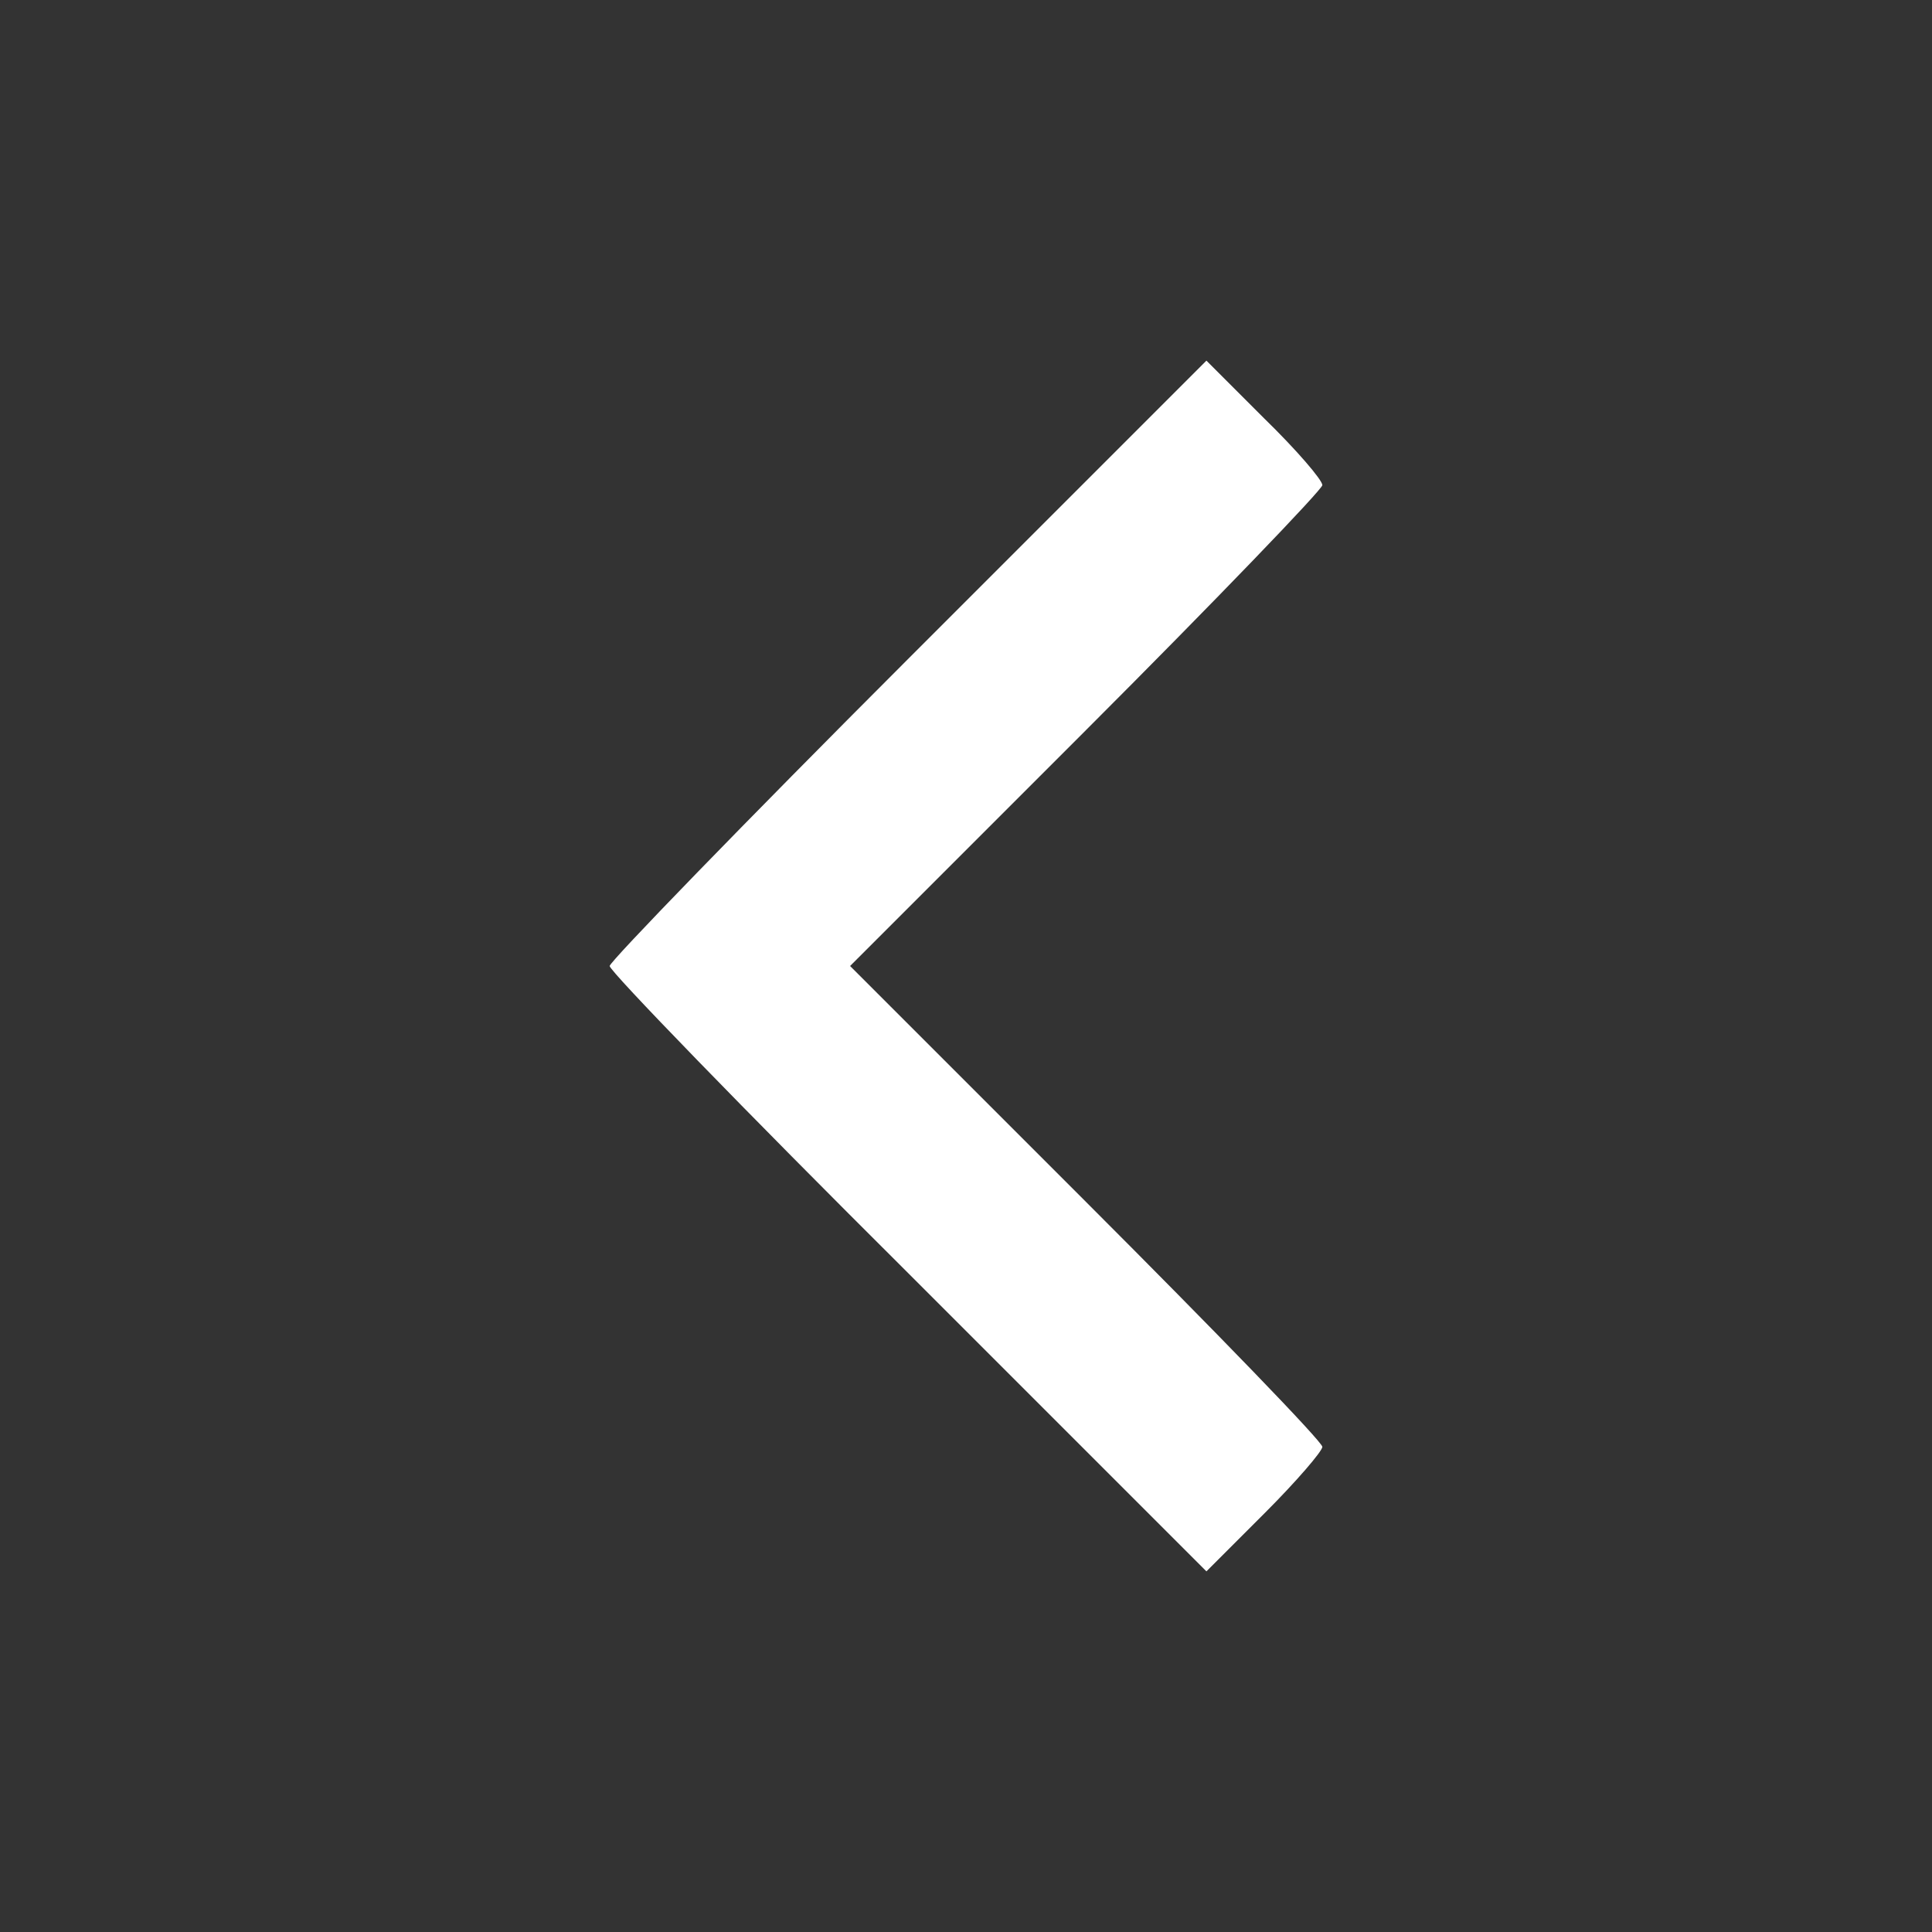<?xml version="1.0" standalone="no"?>
<!DOCTYPE svg PUBLIC "-//W3C//DTD SVG 20010904//EN"
 "http://www.w3.org/TR/2001/REC-SVG-20010904/DTD/svg10.dtd">
<svg fill="white" version="1.0" xmlns="http://www.w3.org/2000/svg"
 width="225pt" height="225pt" viewBox="0 0 225 225"
 preserveAspectRatio="xMidYMid meet">
<rect x="0" y="0" width="225" height="225" fill="#333333" stroke="none"/>
<g transform="translate(0,225) scale(0.1,-0.1)"
 stroke="none">
<path d="M1057 1482 c-191 -191 -347 -352 -347 -357 0 -6 156 -167 348 -358
l347 -347 68 68 c37 37 67 72 67 77 0 6 -124 134 -275 285 l-275 275 275 275
c151 151 275 280 275 285 0 6 -30 41 -68 78 l-67 67 -348 -348z"/>
</g>
</svg>
